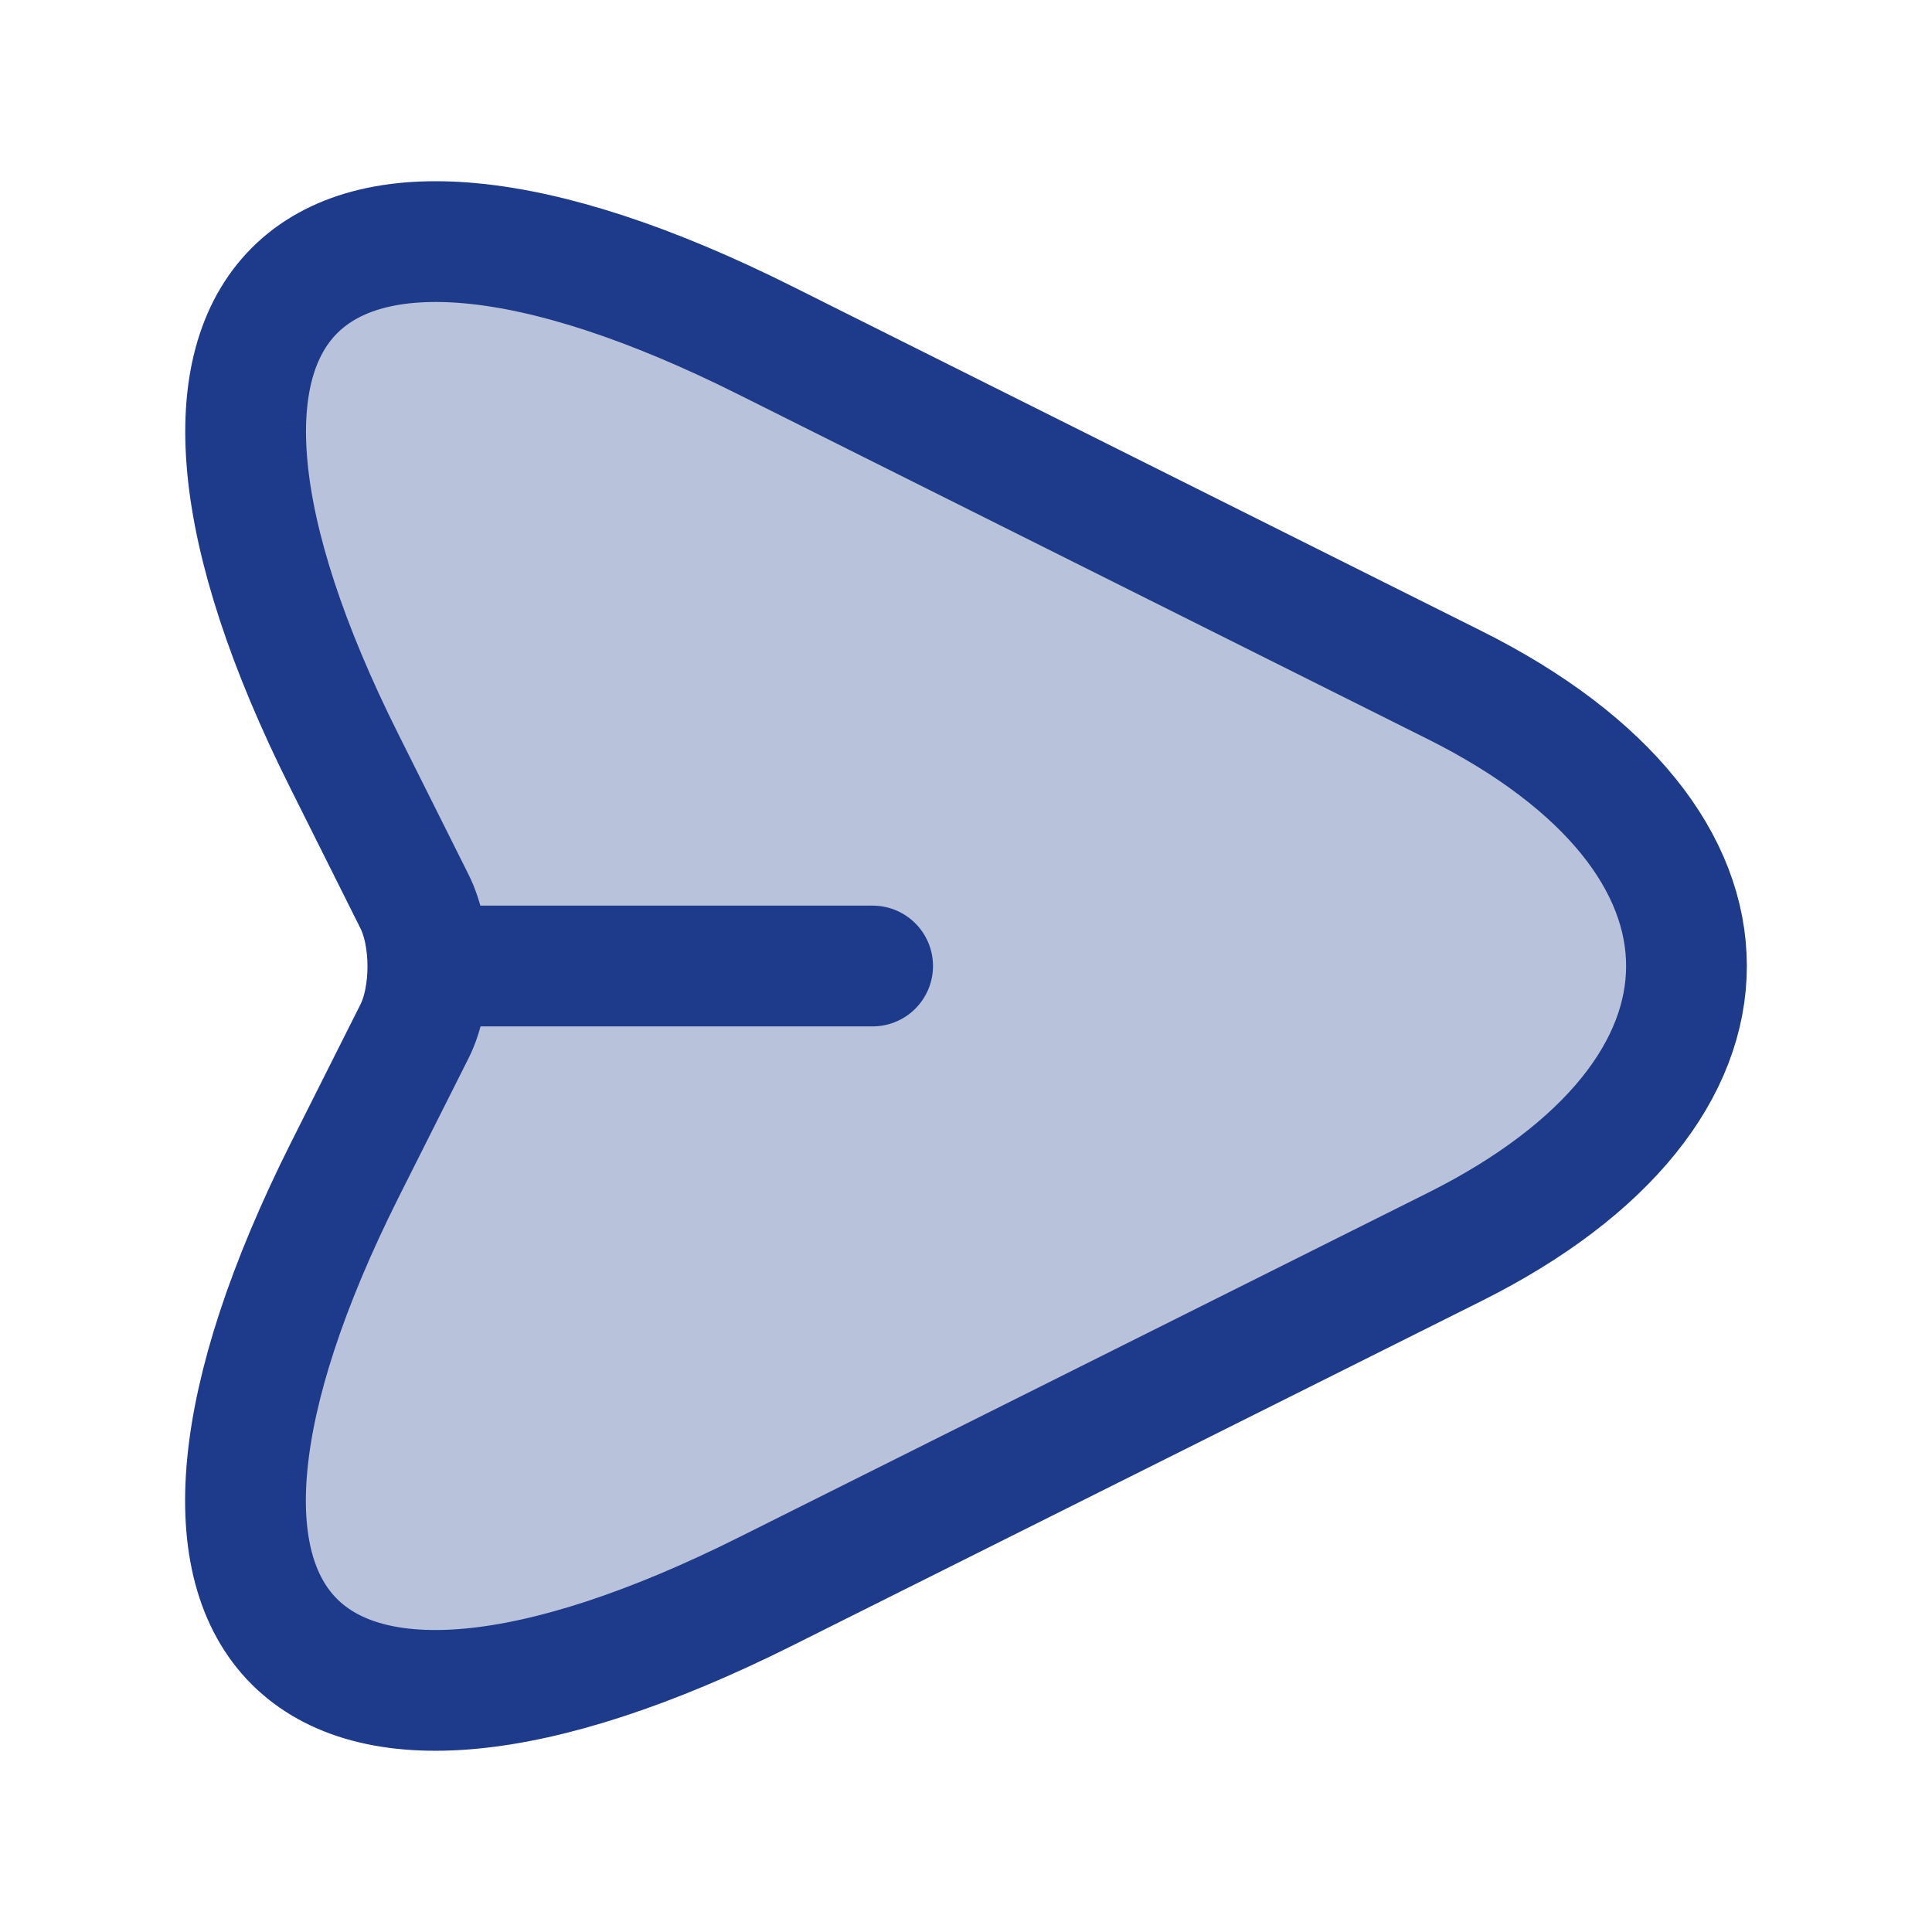 <svg width="24" height="24" viewBox="0 0 24 24" fill="none" xmlns="http://www.w3.org/2000/svg">
<path d="M9.51 4.23L18.07 8.51C21.91 10.43 21.91 13.57 18.07 15.49L9.51 19.77C3.75 22.65 1.4 20.29 4.28 14.54L5.15 12.81C5.37 12.37 5.37 11.64 5.15 11.2L4.28 9.46C1.4 3.71 3.76 1.35 9.51 4.23Z" fill="#B9C2DB" stroke="#1E3A8A" stroke-width="1.5" stroke-linecap="round" stroke-linejoin="round"/>
<path d="M5.44 12H10.84" stroke="#1E3A8A" stroke-width="1.5" stroke-linecap="round" stroke-linejoin="round"/>
</svg>
